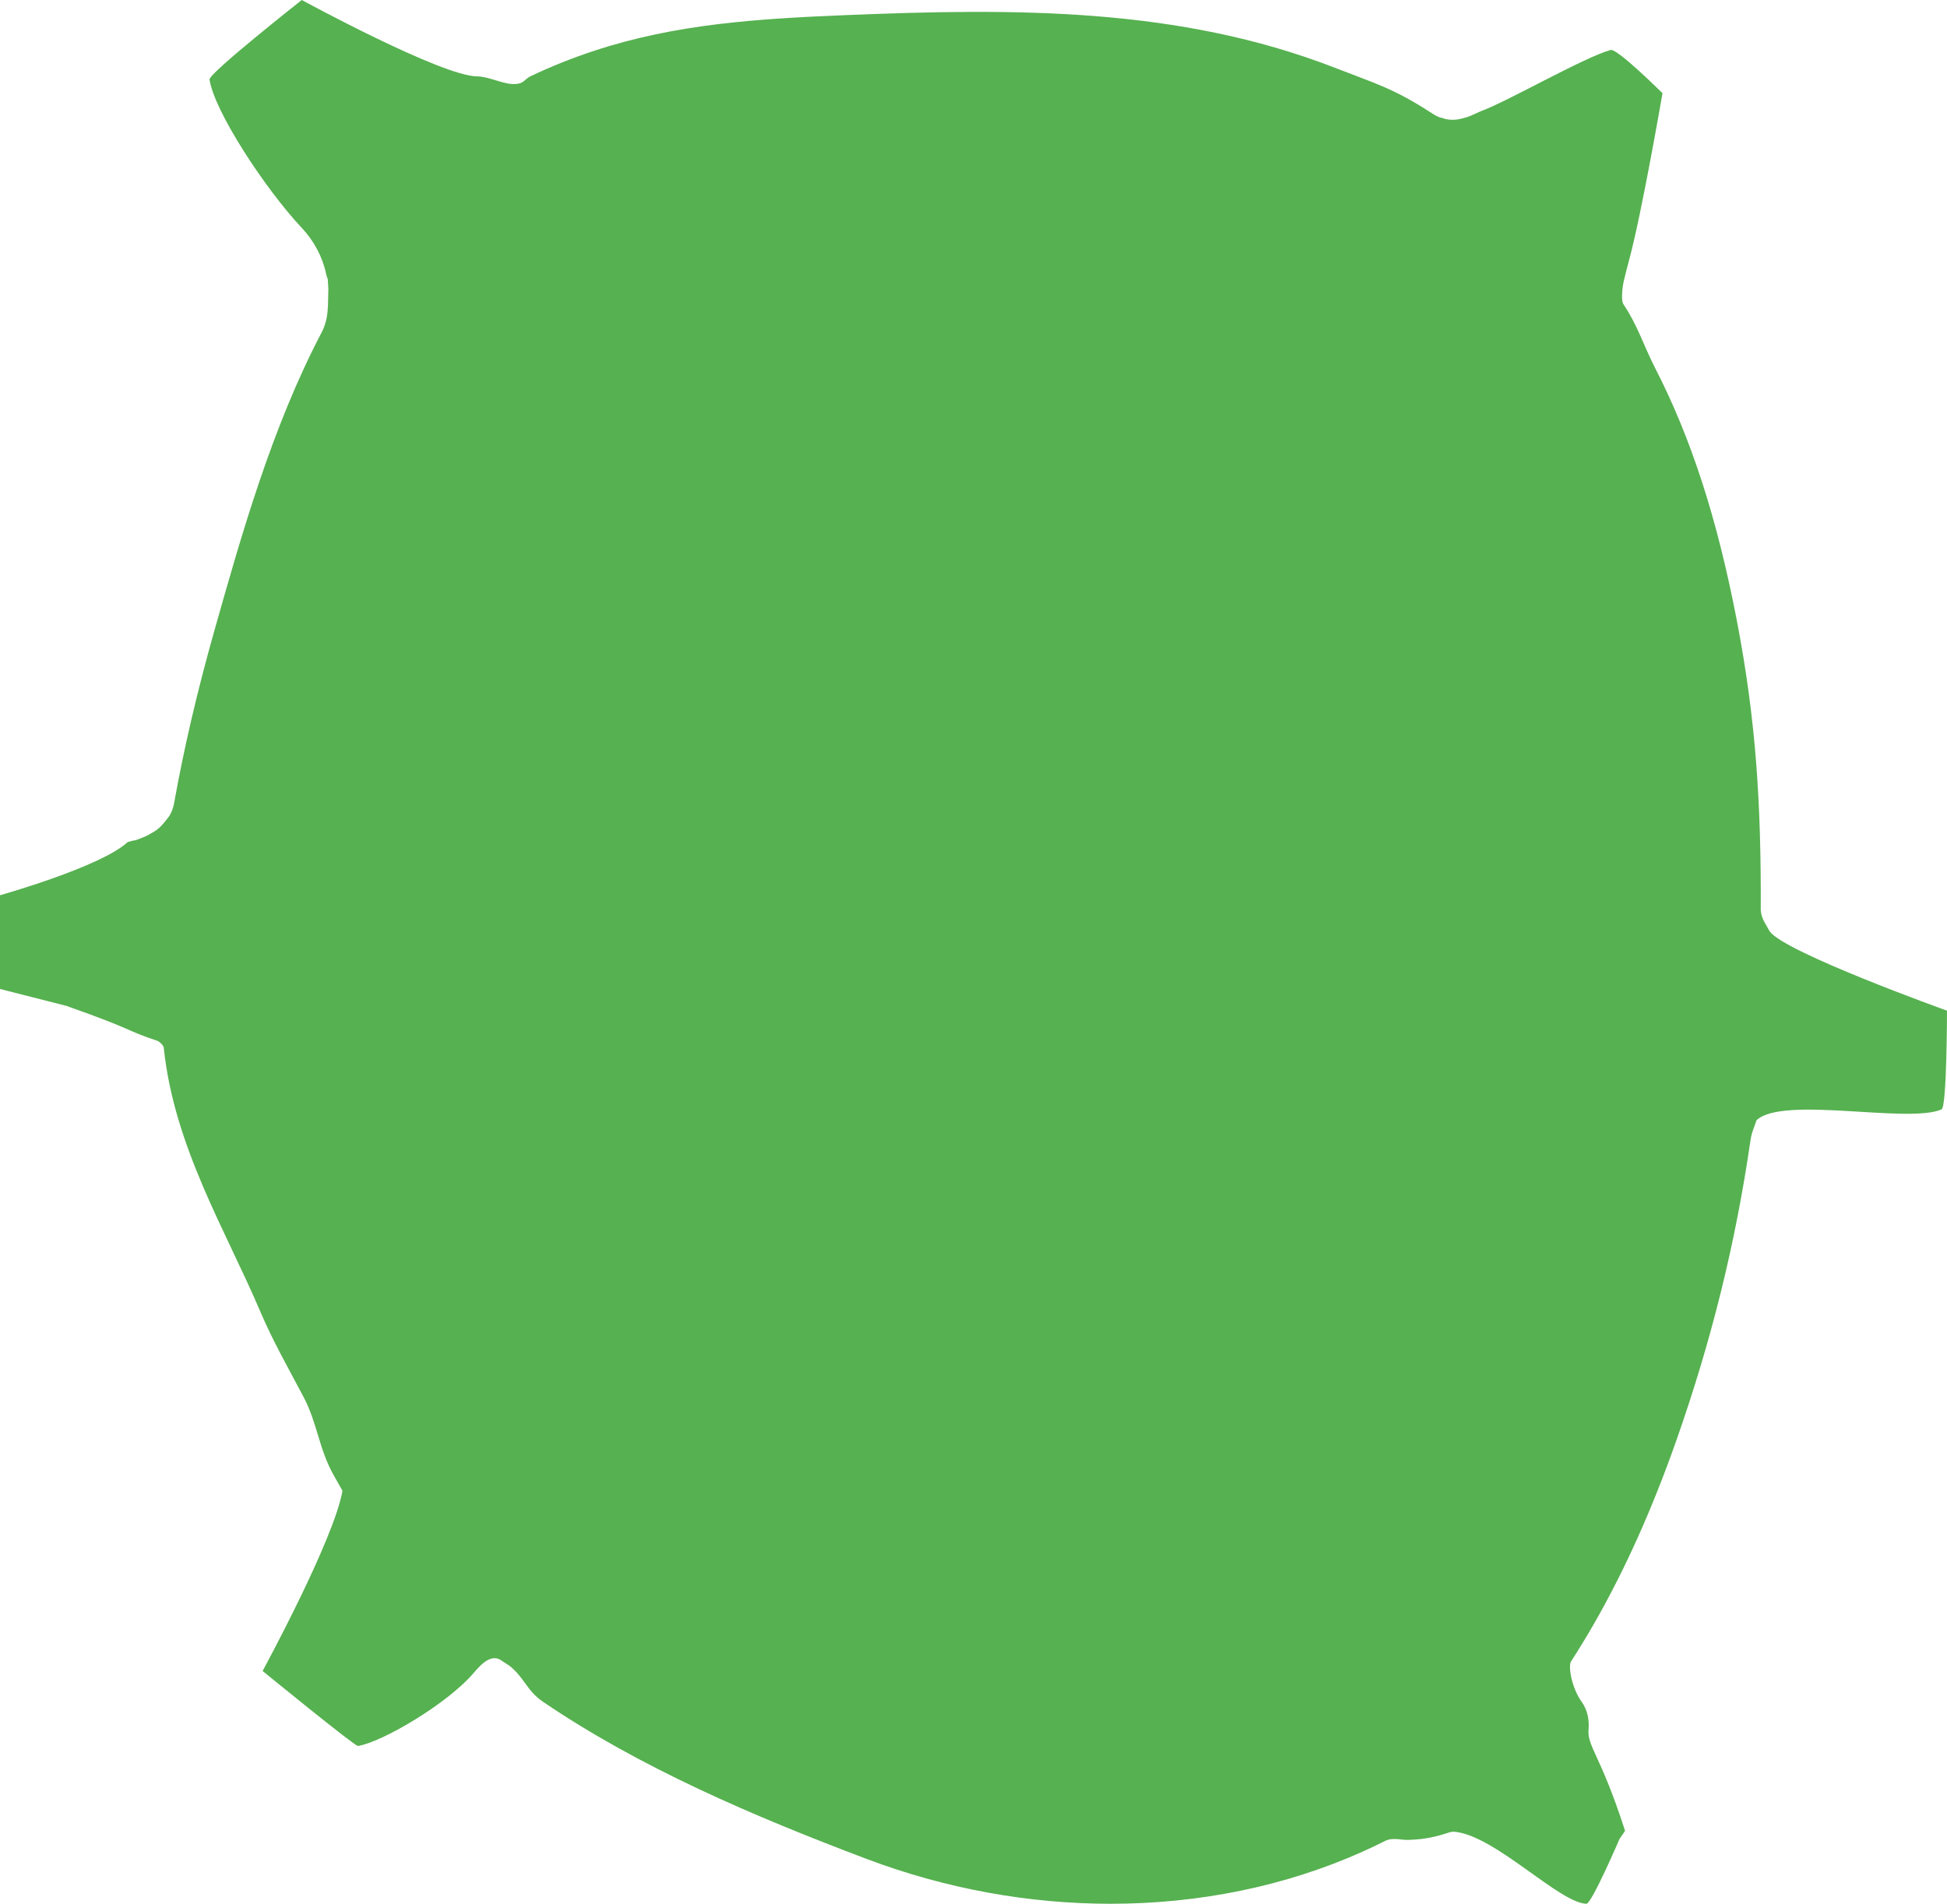 <?xml version="1.0" encoding="utf-8"?>
<!-- Generator: Adobe Illustrator 19.2.1, SVG Export Plug-In . SVG Version: 6.00 Build 0)  -->
<svg version="1.1" id="Layer_1" xmlns="http://www.w3.org/2000/svg" xmlns:xlink="http://www.w3.org/1999/xlink" x="0px" y="0px"
	 viewBox="0 0 608.993 595.528" enable-background="new 0 0 608.993 595.528" xml:space="preserve">
<path id="parede" fill="#56B150" d="M543.181,193.72c-6.118-31.648-14.202-56.592-25.435-78.499
	c-3.639-7.095-5.484-13.365-9.884-19.927c-0.282-0.419-0.392-0.874-0.446-1.347c-0.19-1.629,0.062-4.273,0.443-5.868
	c0.524-2.194,1.083-4.451,1.636-6.471c4.018-14.69,10.485-52.384,10.51-52.452c0-0.002,0.001,0,0,0
	c-0.012,0.003-14.185-14.105-16.223-13.527c-8.713,2.472-32.467,16.261-40.742,19.21c-0.743,0.387-1.82,0.8-3.045,1.383
	c-0.693,0.33-2.005,0.687-3.191,0.97c-1.526,0.366-3.119,0.386-4.652,0.051l0,0l-1.098-0.366c0,0-0.83,0.075-3.211-1.469
	c-11.904-7.72-17.173-9.109-30.368-14.23C368.601,2.215,317.34,2.576,264.743,4.722C236.659,5.868,211.34,7.5,185.869,15.883h0.001
	c-6.949,2.287-13.596,4.945-19.951,7.981c-2.118,1.012-1.954,2.658-5.968,2.399c-2.944-0.19-7.505-2.37-10.664-2.37
	C138.232,23.894,94.4,0.005,94.392,0l0,0C94.386,0.005,65.267,22.951,65.54,24.859c1.386,9.704,17.155,33.958,28.861,46.441
	c3.782,4.032,6.462,8.981,7.607,14.388c0.334,1.579,0.566,1.284,0.538,2.026c0,0,0.16,2.481,0.157,2.558
	c-0.184,5.123,0.249,9.239-2.133,13.778c-15.541,29.625-25.049,63.273-33.523,93.253c-5.32,18.824-9.511,36.744-12.571,53.835
	c-0.612,3.419-2.103,4.878-2.103,4.878s-2.121,2.991-4.128,4.097c-3.077,1.695-0.753,0.69-4.583,2.26
	c-2.028,0.832-1.092,0.215-3.735,1.037l0,0C31.674,271.128,0.118,280.013,0,280.046c0,0.002,0,0.002,0,0.005v29.309
	c0.002,0.002,0.003,0.003,0.003,0.005l20.712,5.272l0,0c22.503,7.946,17.828,7.408,28.739,11.024
	c1.002,0.702,1.698,1.433,1.772,2.138c3.253,30.993,19.442,57.148,30.289,82.698c3.678,8.663,8.775,17.691,13.371,26.366
	c4.392,8.288,4.8,16.223,9.433,24.51c0.927,1.657,1.861,3.309,2.801,4.955c0,0.002,0,0.002,0,0.003
	c-2.619,15.267-24.971,56.36-24.977,56.372l0,0c0.009,0.008,28.867,23.595,29.816,23.454c7.303-1.086,27.969-13.102,36.316-22.976
	c2.579-3.052,5.745-6.058,8.853-3.547c0.021,0.017,2.174,1.395,2.195,1.412l0,0c4.743,3.753,5.424,7.828,10.48,11.265
	c30.335,20.614,65.848,35.807,101.202,49.166c24.945,9.422,50.968,14.052,76.389,14.052c27.731-0.002,54.742-5.511,78.832-16.318
	c2.409-1.08,4.788-2.215,7.137-3.4c1.321-0.667,3.165-0.61,4.526-0.434c1.098,0.143,2.203,0.214,3.307,0.139
	c0.344-0.024,0.744-0.047,1.178-0.069c3.515-0.179,6.968-0.945,10.308-2.052c0.565-0.187,1.115-0.333,1.596-0.402
	c0.173-0.005,0.333-0.008,0.506-0.012c12.698,1.003,32.775,22.217,41.396,22.548c1.654,0.063,10.384-20.297,10.39-20.297l0,0
	c0,0,1.727-2.519,1.727-2.521l0,0c-7.708-23.937-11.884-26.327-11.417-31.743c0.267-3.092-0.402-6.2-2.219-8.716
	c-2.876-3.981-4.219-10.659-3.312-12.463c1.097-2.179-1.644,2.031,0,0c2.536-3.913,5.004-7.966,7.402-12.157
	c9.597-16.769,18.114-35.784,25.628-57.162c10.866-30.912,18.462-61.439,23.127-93.651c0.402-2.787,1.183-4.089,1.91-6.399
	c0.127-0.206-0.127,0.206,0,0c8.231-7.756,47.492,1.178,57.88-3.39c1.666-0.732,1.693-30.878,1.695-30.878l0,0
	c-0.006-0.003-51.171-18.352-55.504-24.882l0,0c-1.153-2.177-2.51-3.733-2.747-6.542
	C550.858,252.178,549.399,225.894,543.181,193.72z"/>
</svg>
